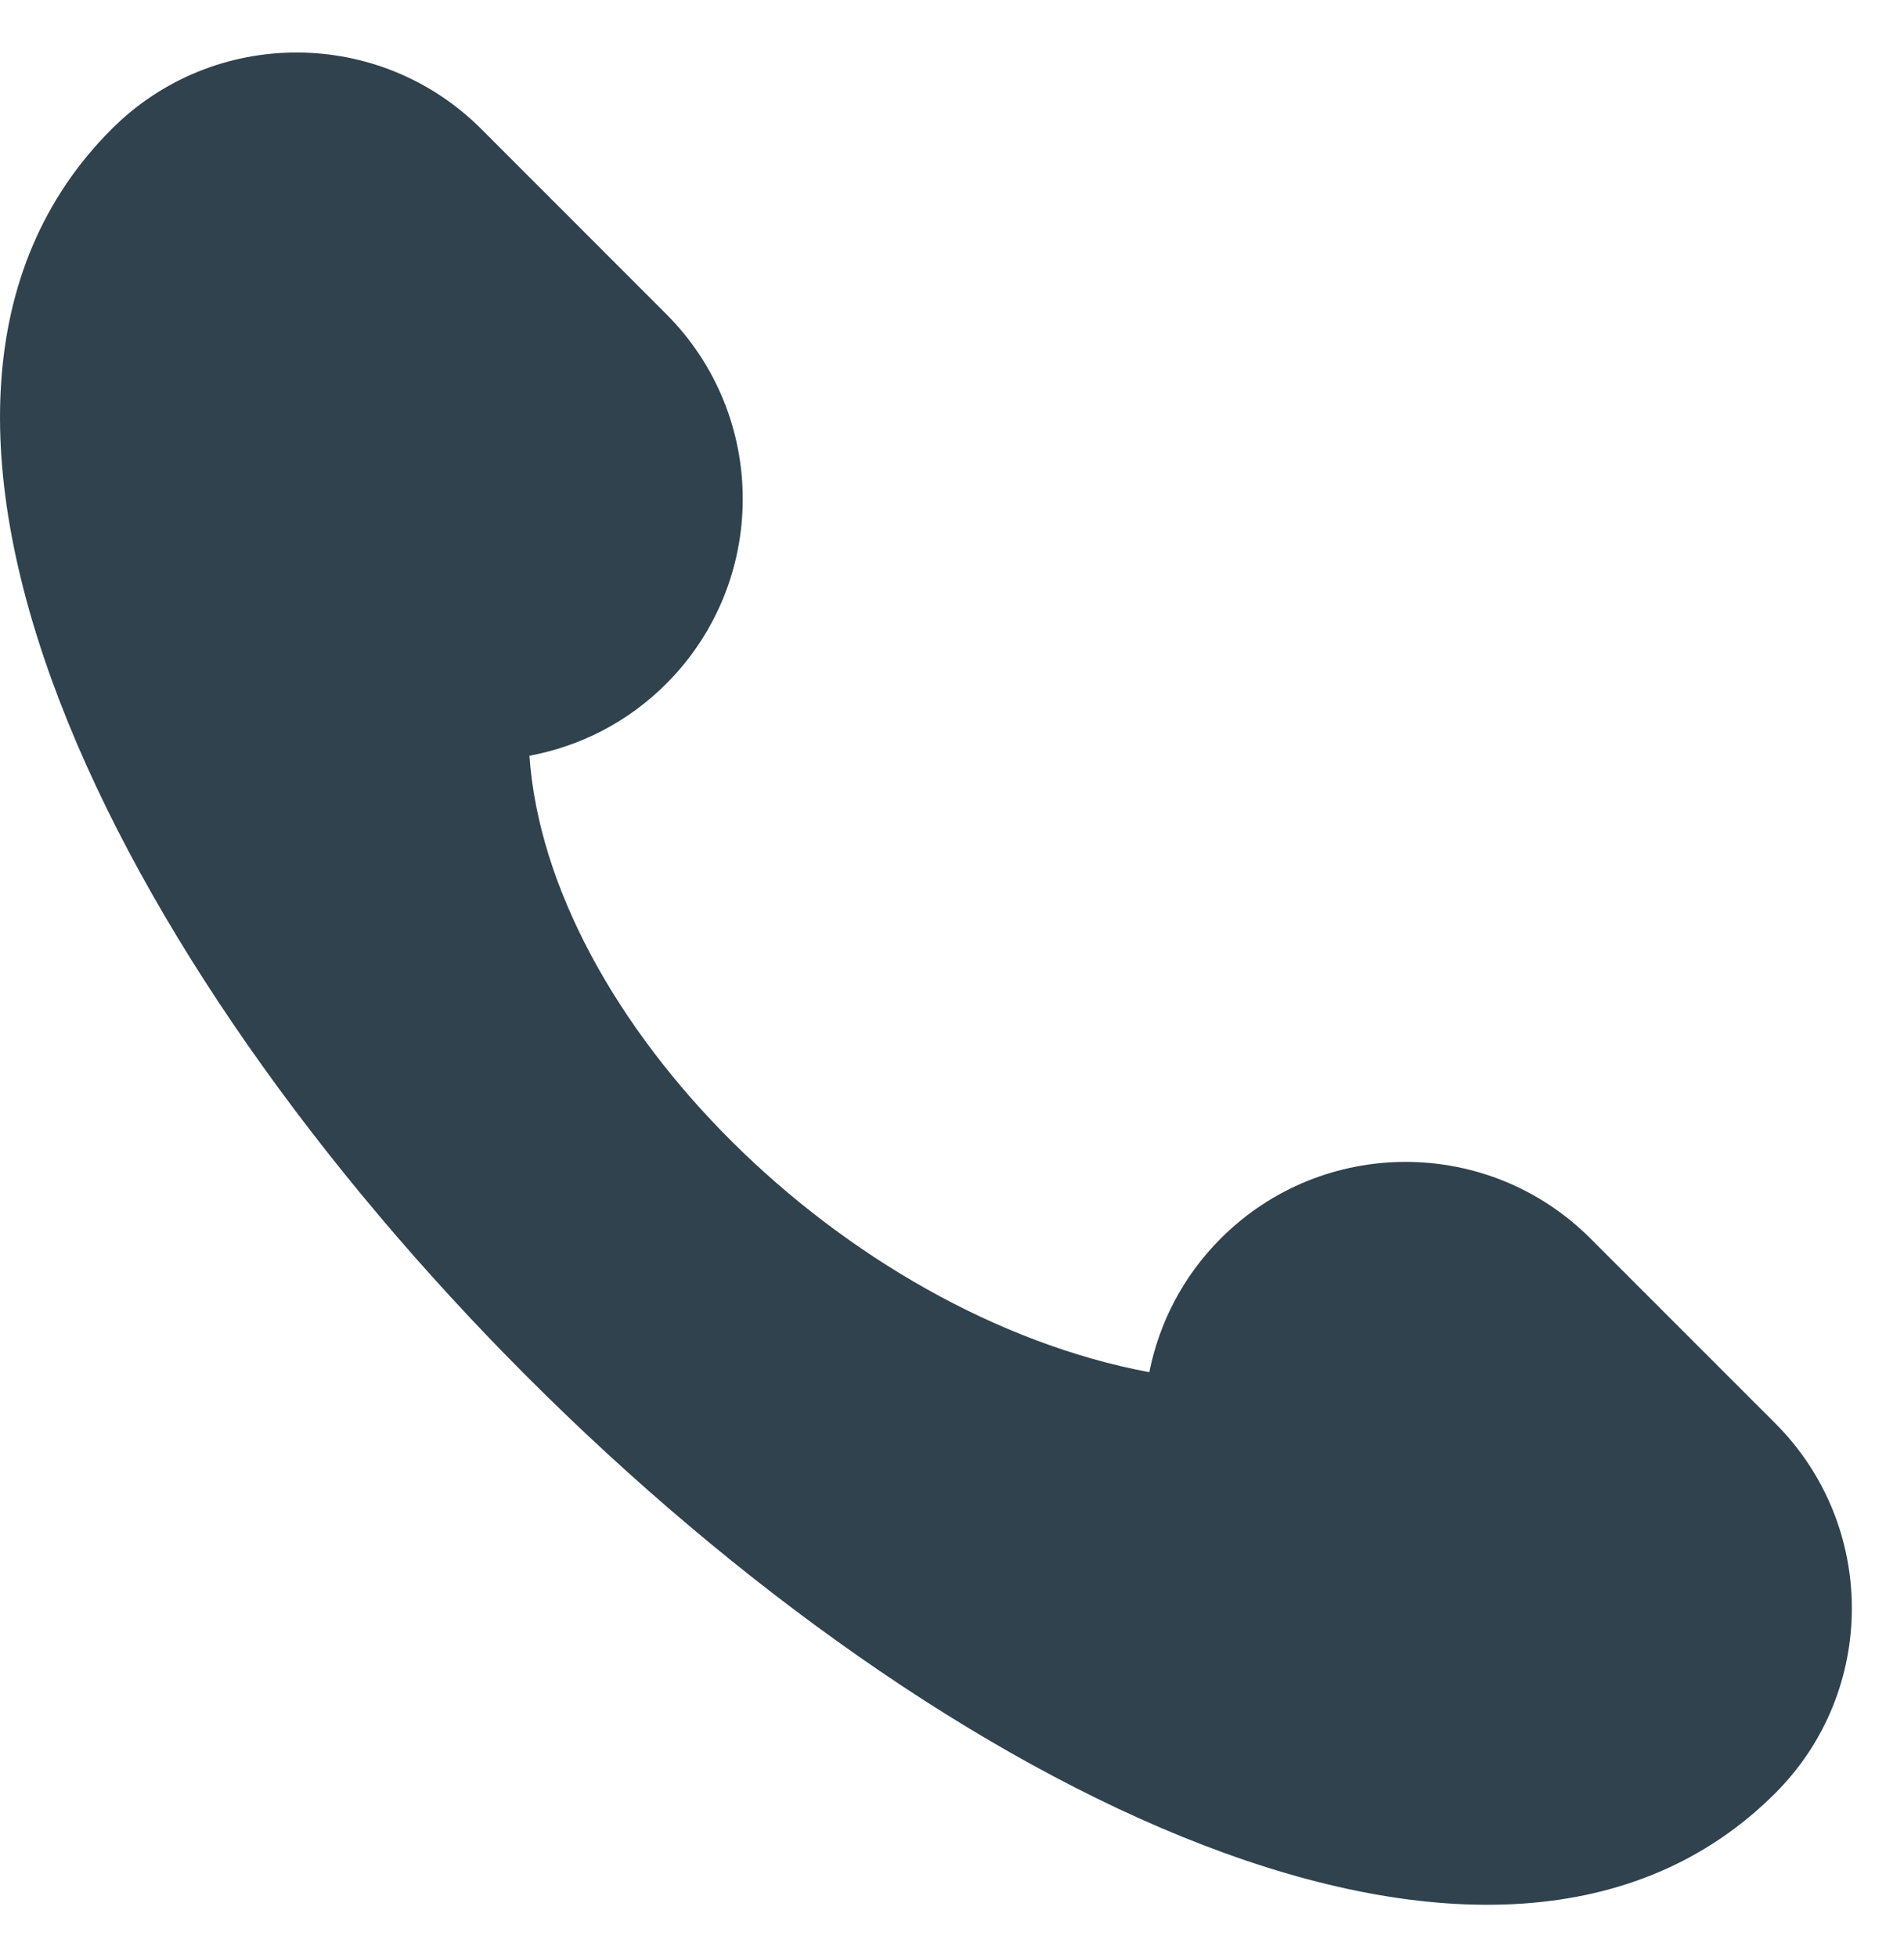 <svg width="36" height="37" viewBox="0 0 36 37" fill="none" xmlns="http://www.w3.org/2000/svg">
<path d="M33.567 26.907L30.071 23.411C28.141 21.481 25.011 21.481 23.082 23.411C22.363 24.129 21.915 25.014 21.731 25.939C15.966 24.861 10.359 19.277 10.01 14.286C10.957 14.11 11.864 13.659 12.596 12.926C14.526 10.996 14.526 7.866 12.596 5.936L9.101 2.44C7.171 0.51 4.041 0.51 2.111 2.44C-8.375 12.926 23.081 44.382 33.567 33.896C35.496 31.967 35.496 28.837 33.567 26.907Z" fill="#2F424D"/>
</svg>
